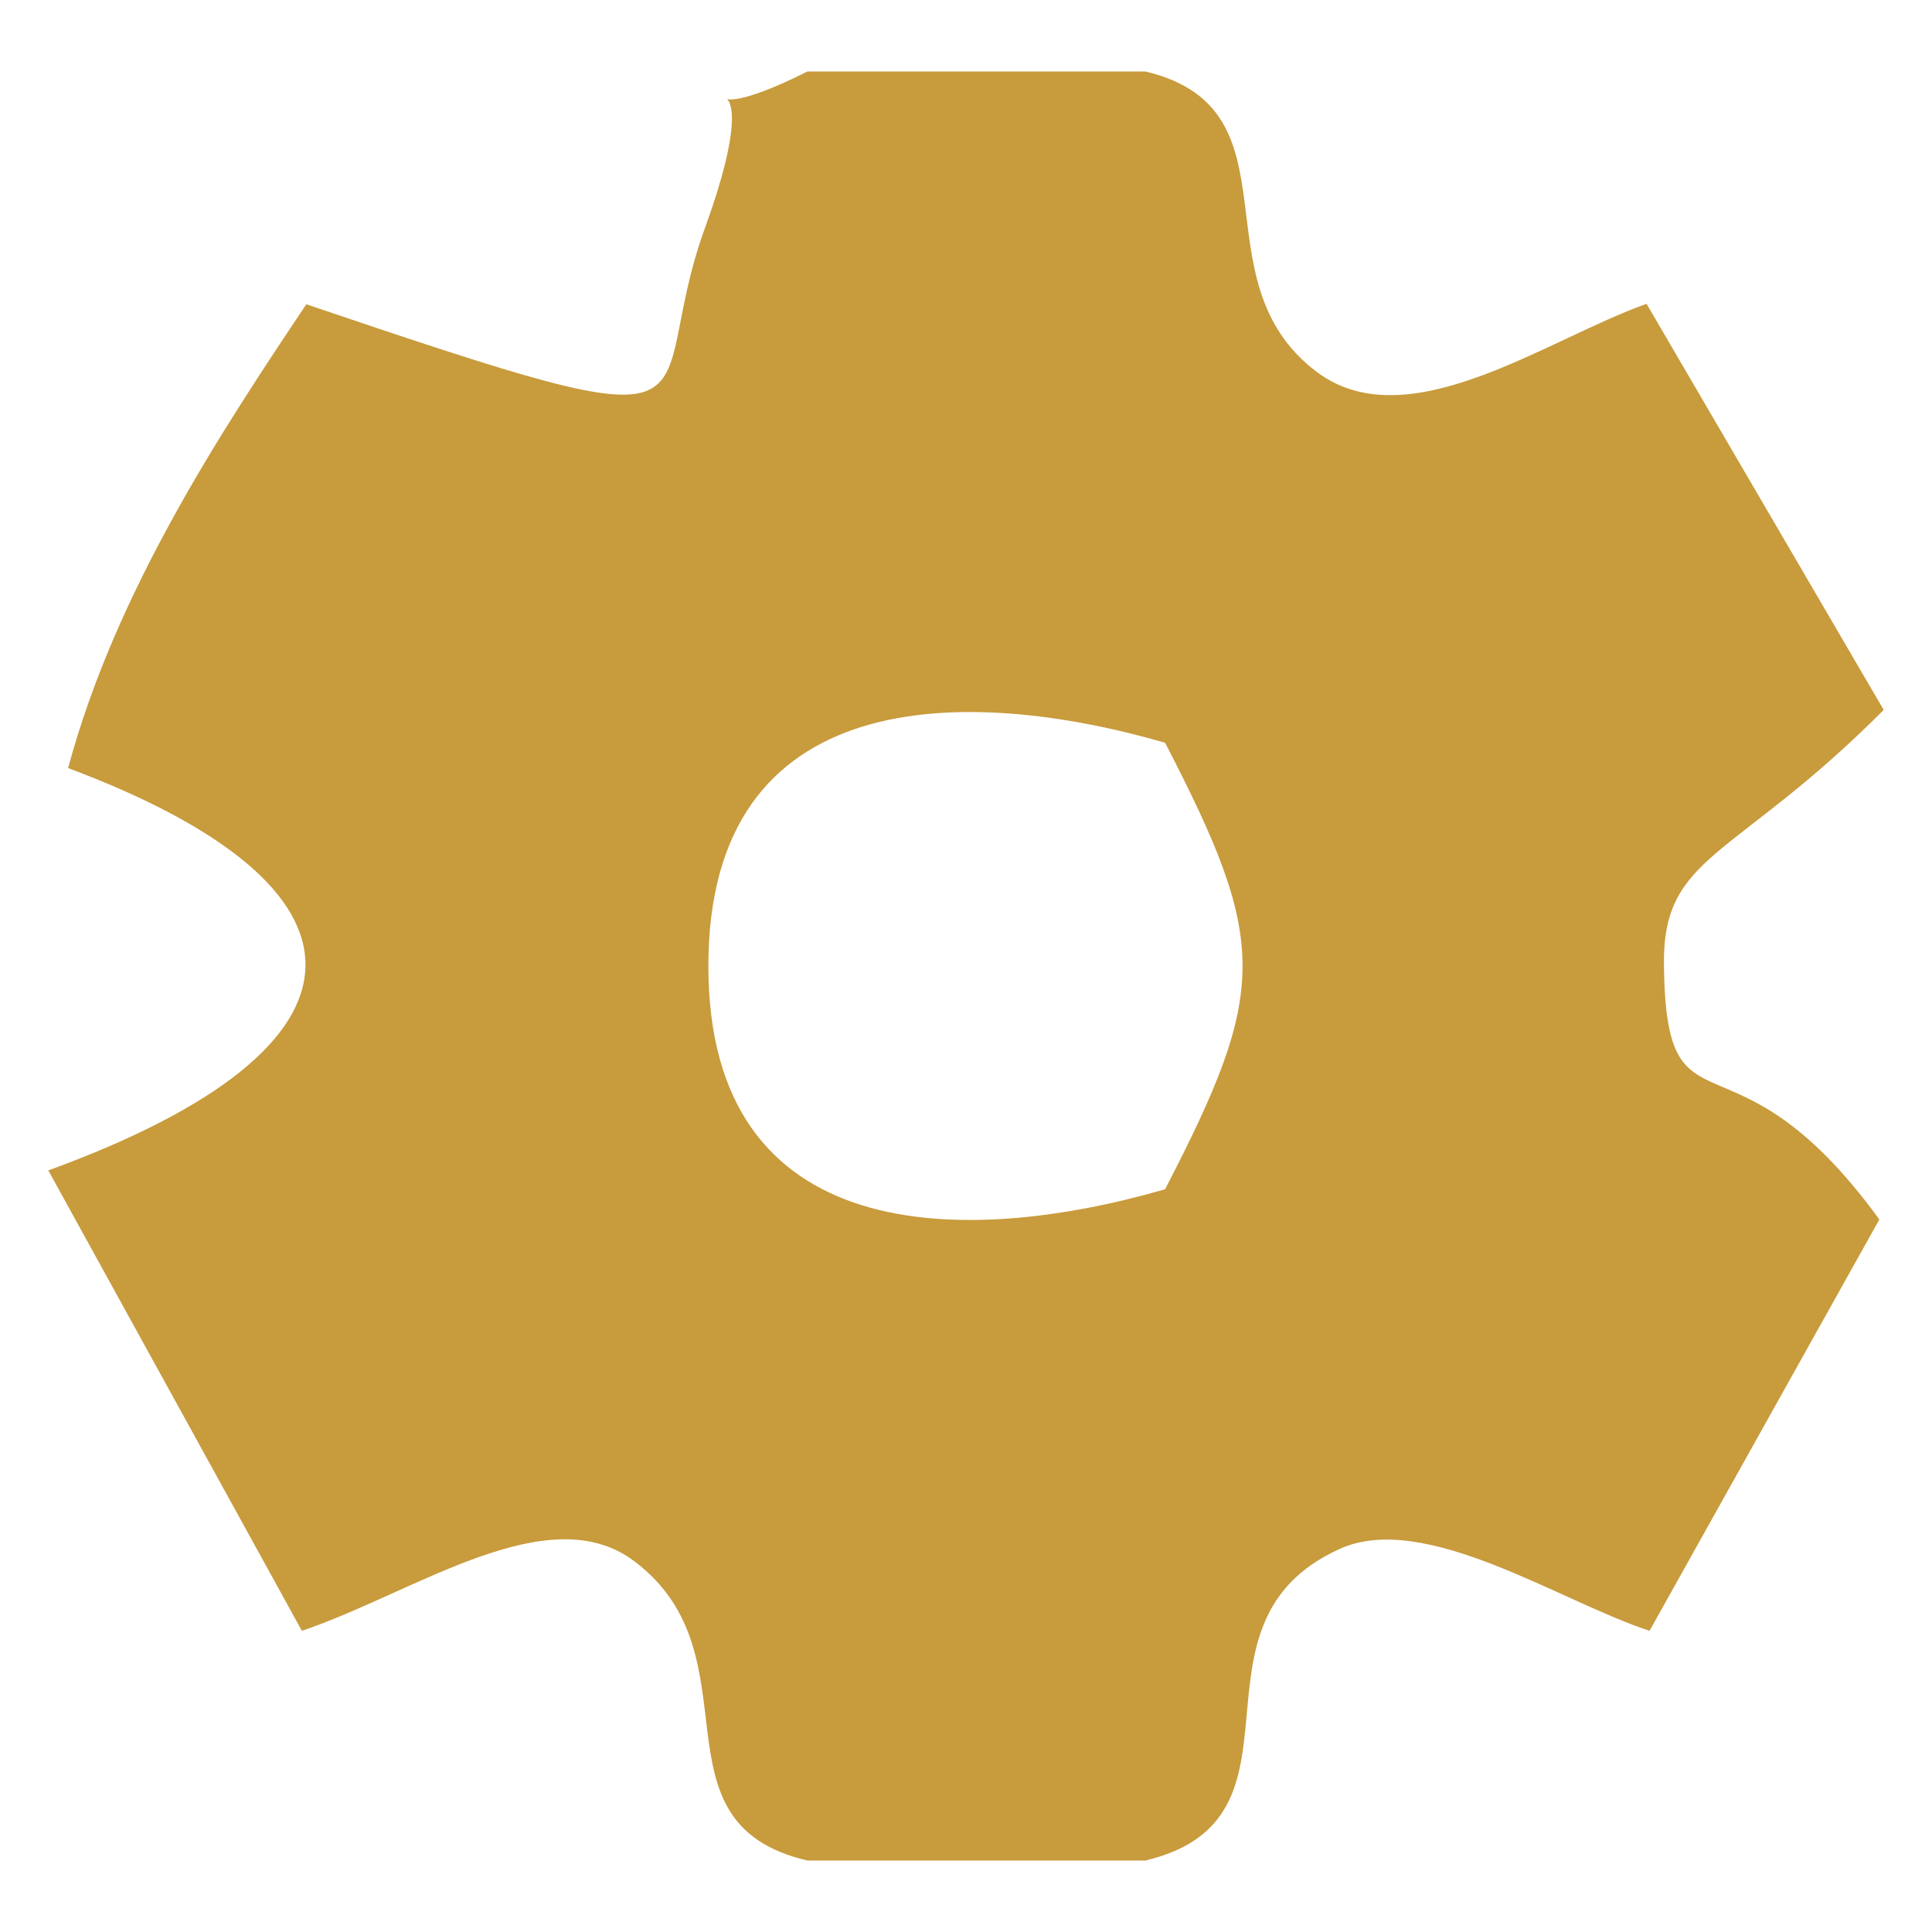 <?xml version="1.0" encoding="UTF-8"?>
<!DOCTYPE svg PUBLIC "-//W3C//DTD SVG 1.1//EN" "http://www.w3.org/Graphics/SVG/1.1/DTD/svg11.dtd">
<!-- Creator: CorelDRAW 2021 (64-Bit) -->
<svg xmlns="http://www.w3.org/2000/svg" xml:space="preserve" width="200px" height="200px" version="1.1" shape-rendering="geometricPrecision" text-rendering="geometricPrecision" image-rendering="optimizeQuality" fill-rule="evenodd" clip-rule="evenodd"
viewBox="0 0 200 200"
 xmlns:xlink="http://www.w3.org/1999/xlink"
 xmlns:xodm="http://www.corel.com/coreldraw/odm/2003">
 <g id="Capa_x0020_1">
  <path fill="#C89B3C" d="M120.61 123.11c-20.65,5.98 -47.28,6.14 -47.28,-23.11 0,-29.25 26.63,-29.09 47.28,-23.11 10.69,20.66 10.69,25.56 0,46.22zm-115.61 -1.95l26.25 47.66c11.66,-3.93 25.49,-13.95 34.43,-7.19 13,9.82 1.19,27.06 17.9,30.97l34.99 0c18.27,-4.34 2.93,-24.51 20.14,-32.27 8.79,-3.95 22.82,5.48 32.05,8.49l23.79 -42.58c-15.36,-21.1 -22.06,-7.37 -22.3,-26.31 -0.16,-11.56 7.19,-10.81 22.75,-26.44l-24.55 -42.04c-10.39,3.69 -24.71,14.13 -34.14,7.05 -12.7,-9.55 -1.34,-27.2 -17.74,-31.1l-34.99 0c-15.8,7.95 -2.69,-5.59 -10.62,16.25 -6.79,18.74 4.68,23.4 -41.25,7.85 -8.84,13.2 -19.74,29.73 -24.66,48.01 32.85,12.29 33.35,28.76 -2.05,41.65z"/>
 </g>
</svg>

